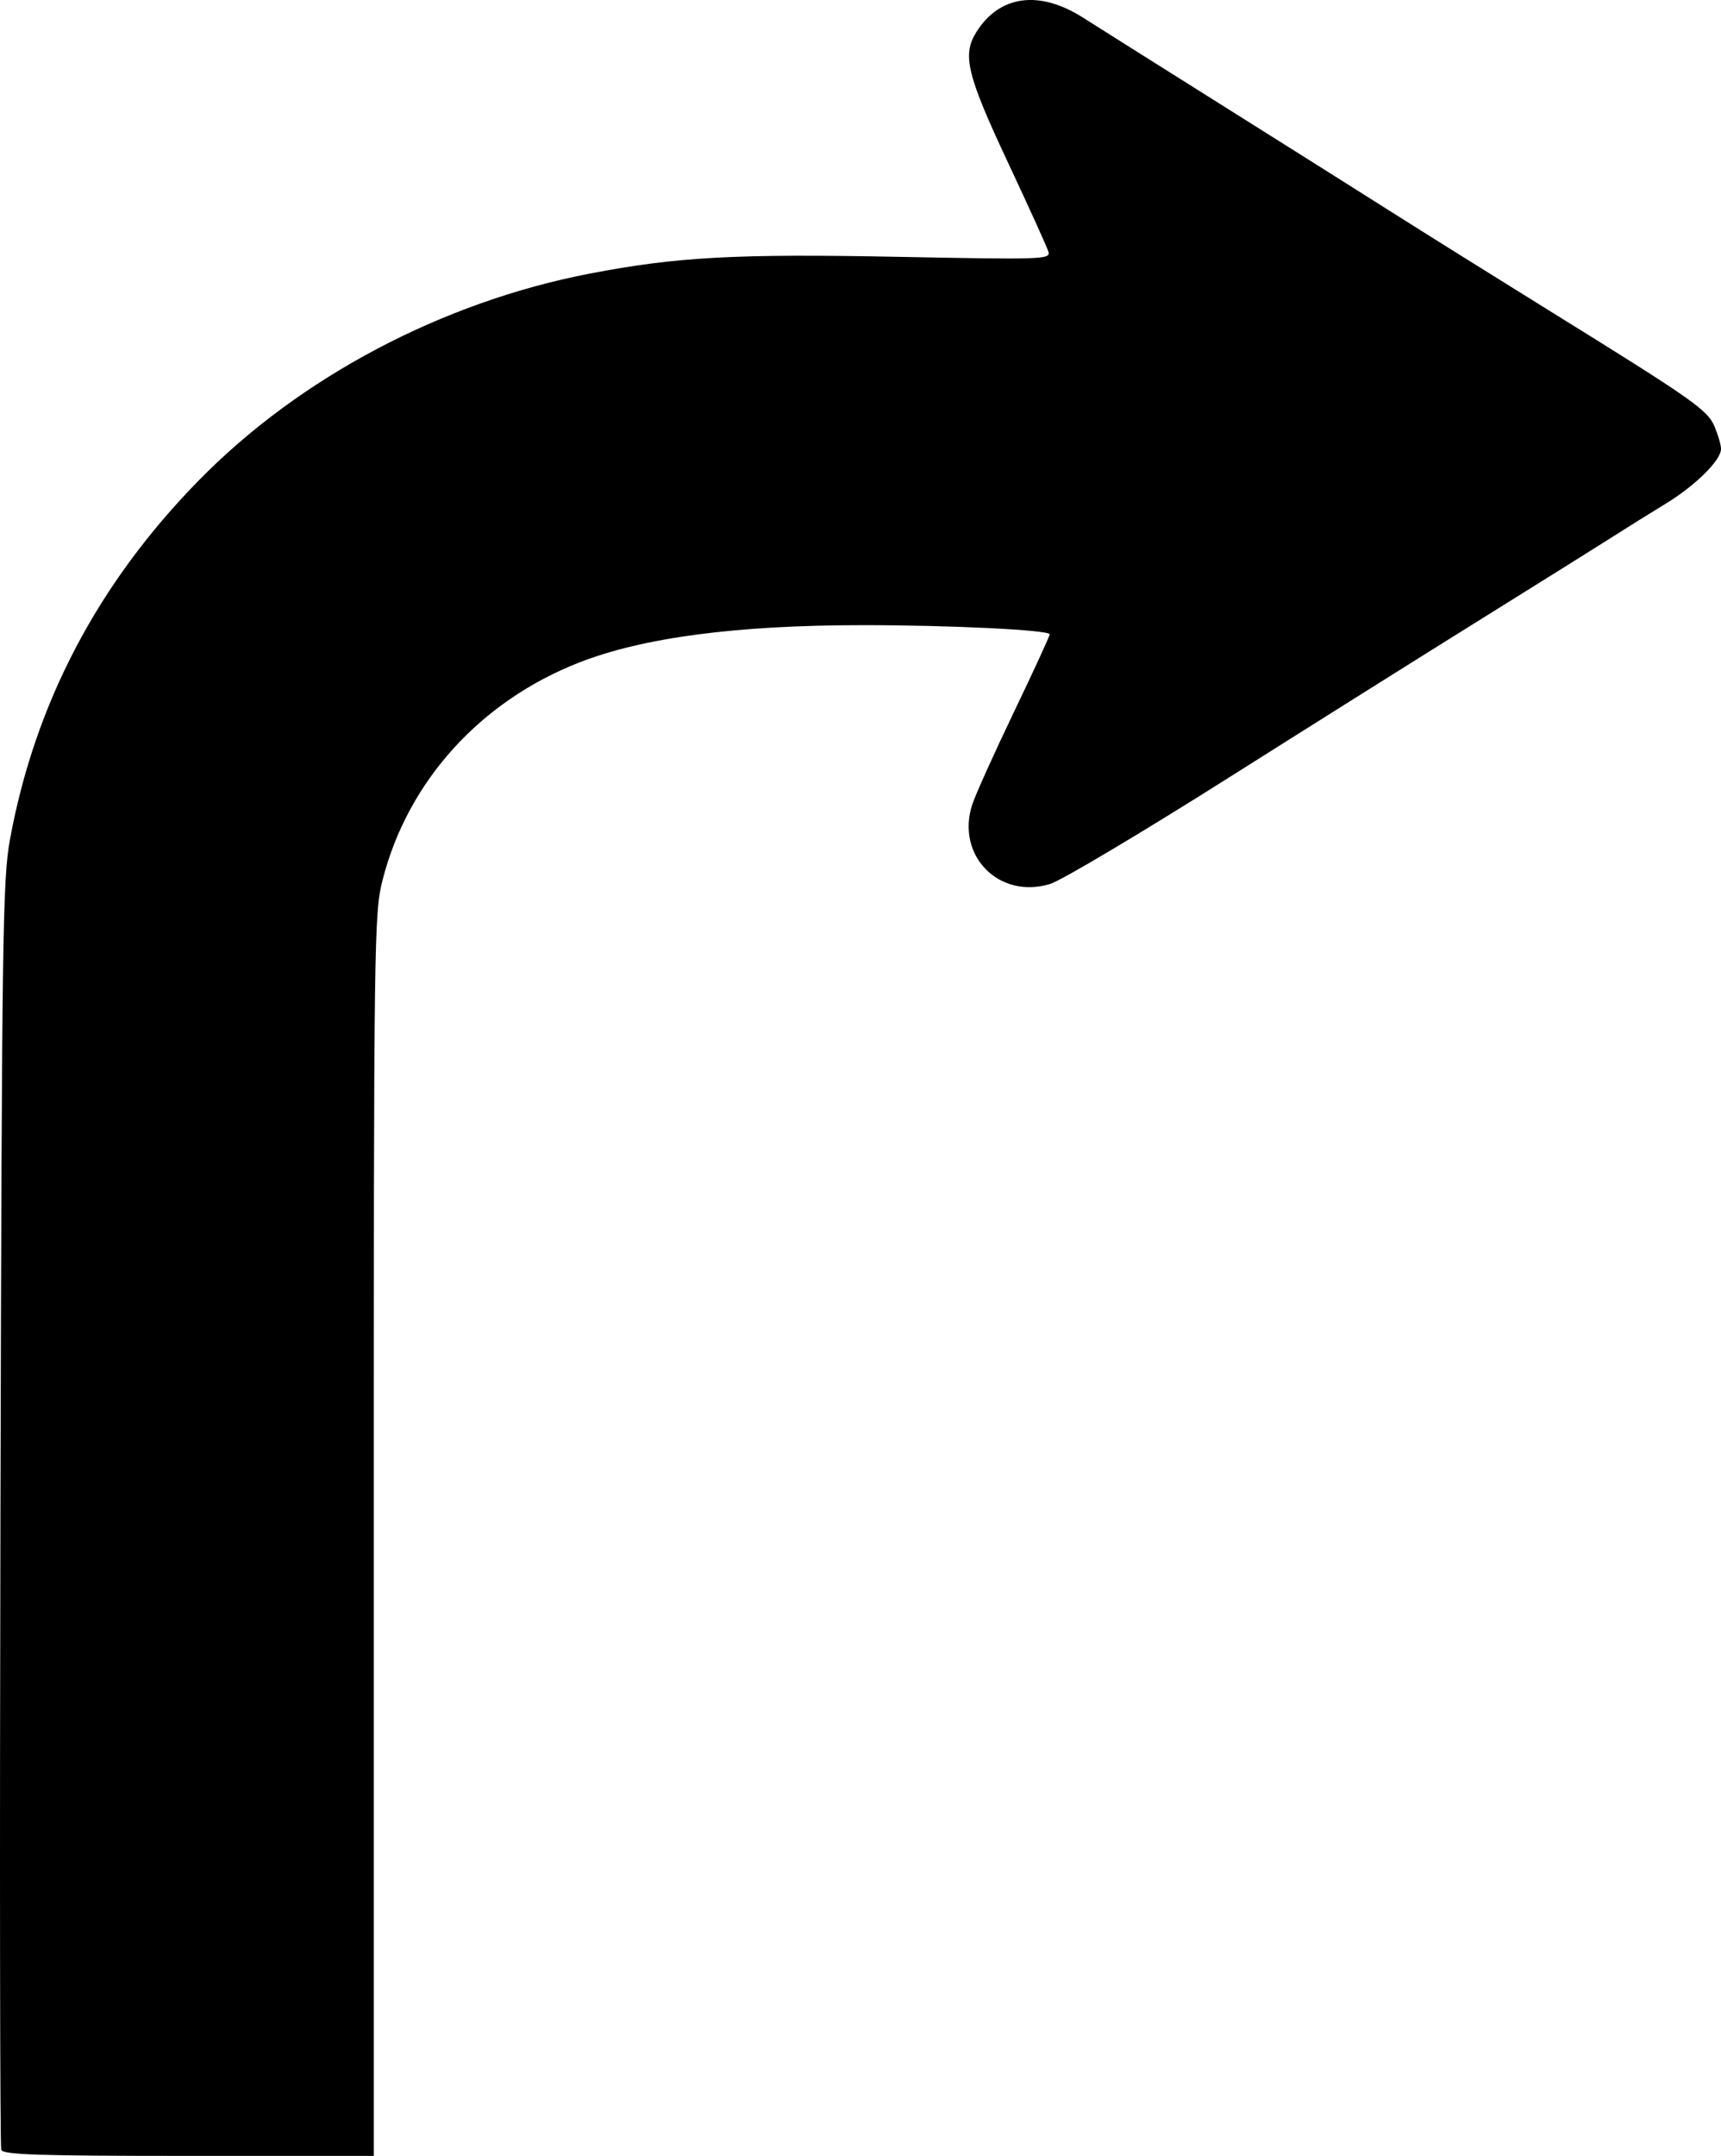 <?xml version="1.0" encoding="UTF-8" standalone="no"?>
<!-- Created with Inkscape (http://www.inkscape.org/) -->

<svg
   width="99.707mm"
   height="124.827mm"
   viewBox="0 0 99.707 124.827"
   version="1.1"
   id="svg1"
   xml:space="preserve"
   xmlns="http://www.w3.org/2000/svg"
   xmlns:svg="http://www.w3.org/2000/svg"><defs
     id="defs1" /><g
     id="layer1"
     transform="translate(-72.555,-81.623)"><path
       style="fill:#000000"
       d="m 72.628,206.099 c -0.074,-0.193 -0.095,-16.772 -0.047,-36.843 0.08,-33.283 0.128,-36.714 0.548,-39.006 1.447,-7.909 5.094,-14.845 10.942,-20.811 5.846,-5.964 14.088,-10.322 22.638,-11.972 5.034,-0.971 8.458,-1.158 17.896,-0.973 8.399,0.164 8.824,0.15 8.689,-0.3 -0.078,-0.26 -1.12,-2.556 -2.315,-5.103 -2.409,-5.132 -2.69,-6.285 -1.859,-7.609 1.346,-2.144 3.646,-2.452 6.193,-0.83 0.776,0.494 4.318,2.724 7.87,4.955 3.553,2.231 8.067,5.073 10.031,6.317 1.965,1.243 6.047,3.794 9.072,5.669 8.434,5.226 9.202,5.764 9.613,6.75 0.2,0.48 0.364,1.051 0.364,1.268 0,0.665 -1.474,2.122 -3.229,3.191 -0.916,0.558 -2.261,1.397 -2.989,1.863 -0.728,0.466 -4.002,2.514 -7.276,4.551 -3.274,2.036 -10.061,6.297 -15.081,9.468 -5.02,3.171 -9.652,5.925 -10.293,6.121 -2.962,0.903 -5.465,-1.639 -4.516,-4.587 0.179,-0.555 1.262,-2.96 2.407,-5.344 1.145,-2.384 2.082,-4.419 2.082,-4.523 0,-0.251 -5.754,-0.533 -10.848,-0.531 -7.3,0.003 -12.707,0.715 -16.404,2.16 -5.736,2.242 -9.934,6.878 -11.393,12.584 -0.495,1.936 -0.513,3.252 -0.513,37.946 v 35.941 h -10.724 c -8.66,0 -10.75,-0.068 -10.858,-0.351 z"
       id="path1" /></g></svg>
